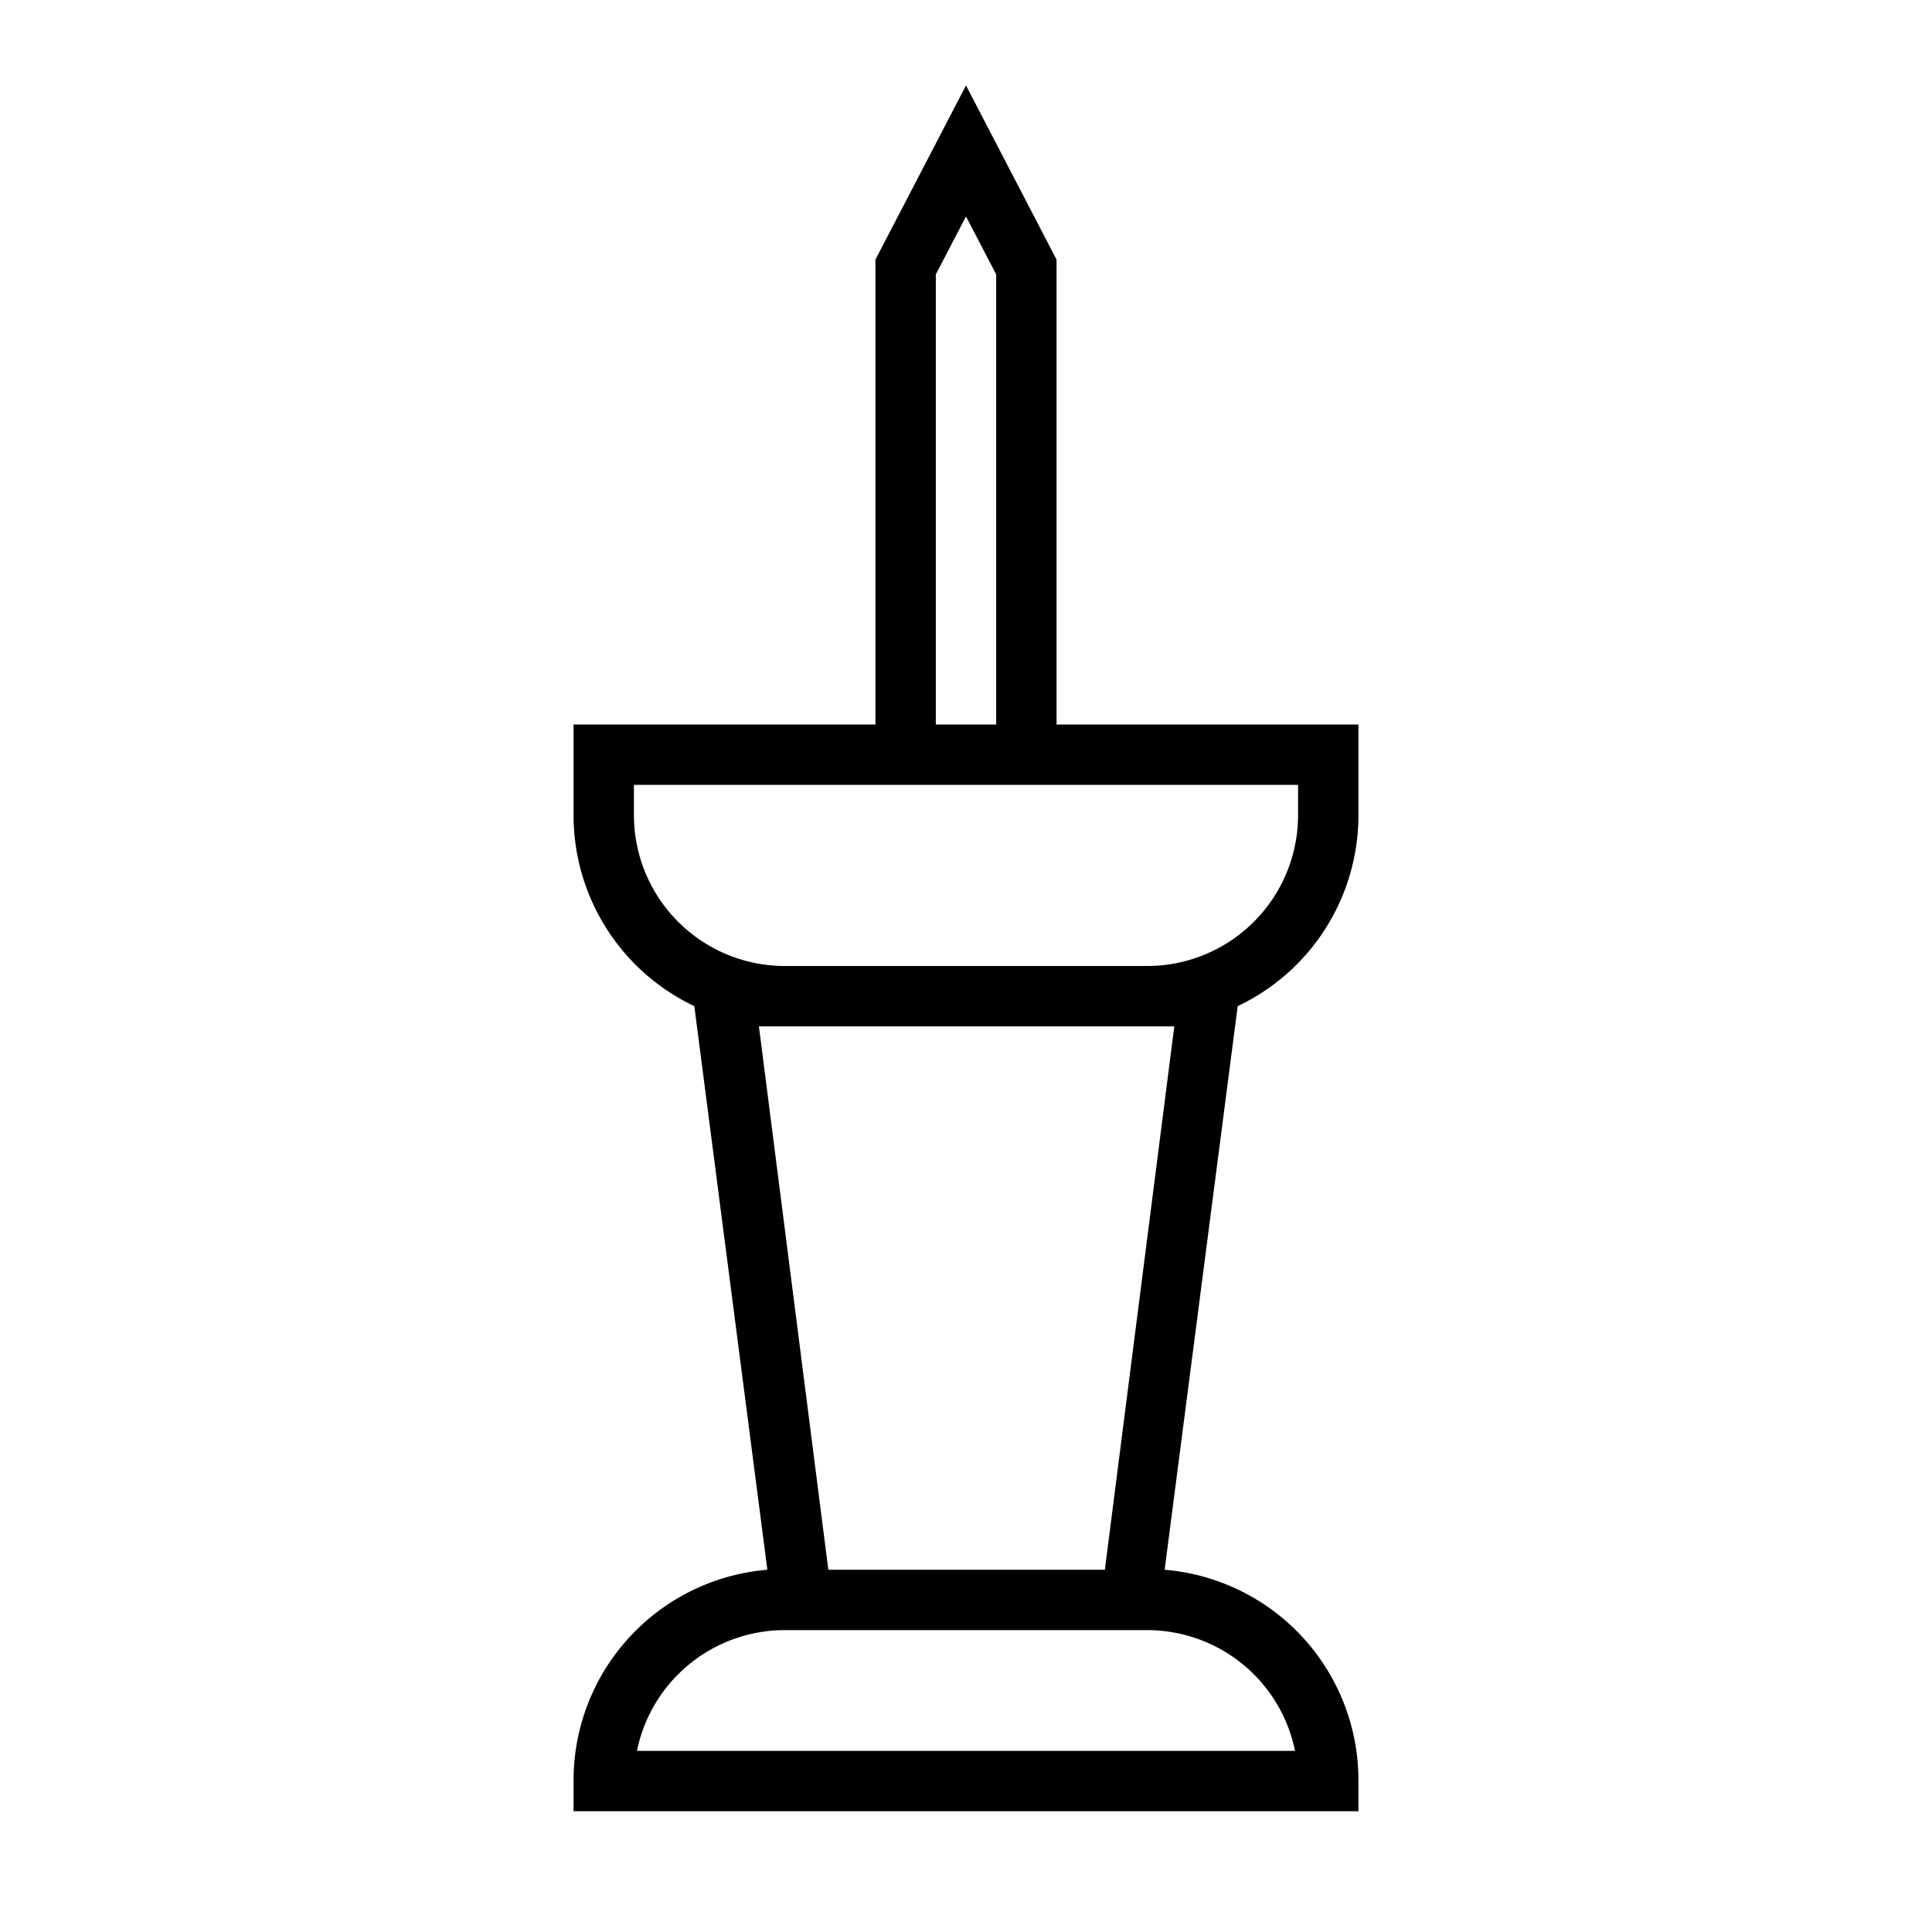 <?xml version="1.0" encoding="UTF-8"?>
<svg version="1.1" viewBox="0 0 64 64" xmlns="http://www.w3.org/2000/svg">
<path d="M45,27V24H35V8.6L32,2.83,29,8.6V24H19v3a7,7,0,0,0,4,6.33L25.42,52A7,7,0,0,0,19,59v1H45V59a7,7,0,0,0-6.42-7L41,33.33A7,7,0,0,0,45,27ZM31,9.09l1-1.92,1,1.92V24H31ZM21,27V26H43v1a5,5,0,0,1-5,5H26A5,5,0,0,1,21,27ZM42.9,58H21.1A5,5,0,0,1,26,54H38A5,5,0,0,1,42.9,58Zm-4-24-2.3,18H27.44l-2.3-18H38.86Z"/>
</svg>